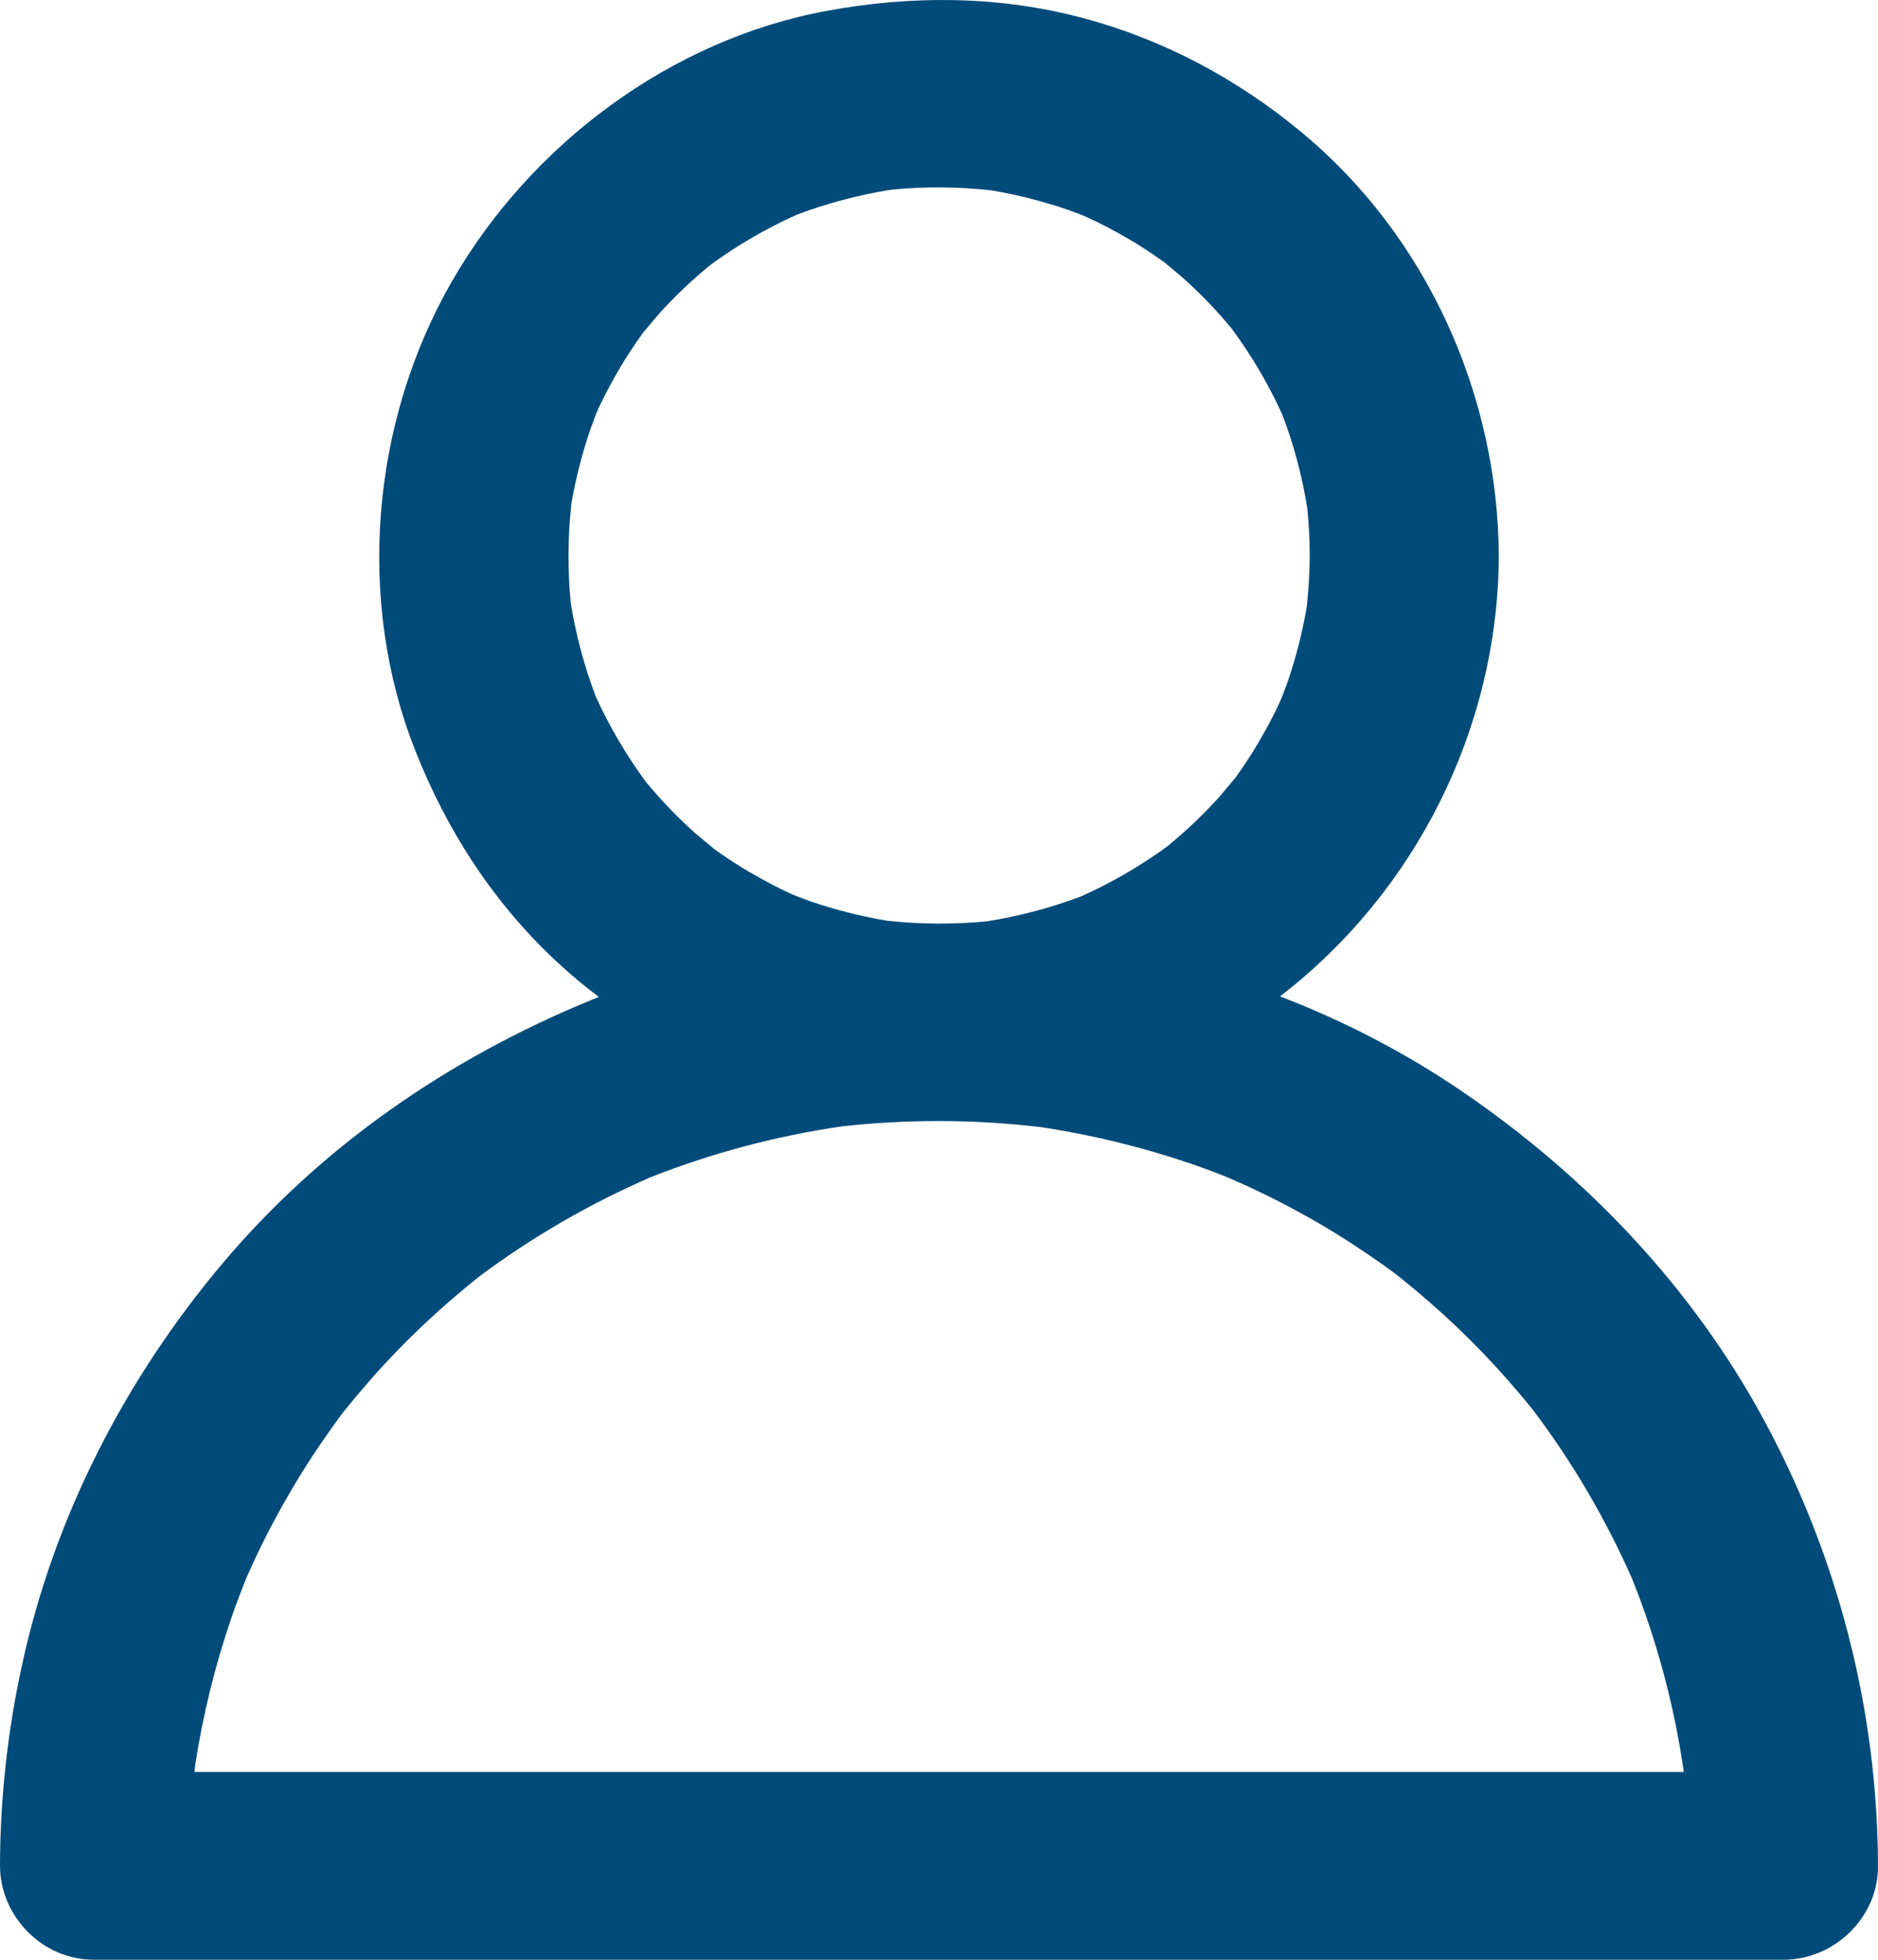 <svg width="23px" height="24px" viewBox="0 0 23 24" version="1.1" xmlns="http://www.w3.org/2000/svg" xmlns:xlink="http://www.w3.org/1999/xlink">
    <desc></desc>
    <defs></defs>
    <g id="Dashboard" stroke="none" stroke-width="1" fill="none" fill-rule="evenodd">
        <g id="Dashboard-Main-1440" transform="translate(-1099, -146)" fill="#004B79">
            <g id="Group-9" transform="translate(0, 120)">
                <g id="Stacked-Group" transform="translate(120, 26)">
                    <g id="Stacked-Group-5" transform="translate(979, 0)">
                        <path d="M18.656,21.7 L11.605,21.7 L4.507,21.7 L2.381,21.7 L2.392,21.605 C2.487,20.995 2.634,20.394 2.835,19.81 C2.884,19.665 2.939,19.521 2.995,19.379 L3.014,19.331 L3.102,19.136 C3.243,18.83 3.402,18.531 3.573,18.24 C3.734,17.965 3.91,17.699 4.097,17.439 L4.185,17.319 L4.221,17.273 C4.326,17.142 4.435,17.014 4.545,16.888 C4.948,16.429 5.396,16.009 5.875,15.628 C6.523,15.145 7.225,14.74 7.967,14.417 C8.722,14.119 9.508,13.911 10.31,13.794 C11.124,13.704 11.943,13.707 12.755,13.804 C13.369,13.897 13.973,14.044 14.562,14.243 C14.707,14.292 14.852,14.346 14.995,14.402 L15.043,14.422 L15.239,14.509 C15.548,14.649 15.849,14.806 16.142,14.975 C16.419,15.136 16.687,15.311 16.948,15.496 L17.069,15.584 L17.115,15.62 C17.247,15.724 17.376,15.832 17.502,15.942 C17.965,16.343 18.388,16.787 18.772,17.263 C19.258,17.907 19.667,18.603 19.991,19.34 C20.291,20.091 20.501,20.873 20.618,21.673 L20.621,21.7 L18.656,21.7 Z M7.3,8.538 C7.157,8.165 7.054,7.78 6.99,7.386 C6.951,6.98 6.953,6.573 6.998,6.167 C7.052,5.856 7.13,5.55 7.233,5.25 L7.302,5.064 L7.33,5 C7.409,4.831 7.498,4.667 7.591,4.507 C7.677,4.362 7.77,4.221 7.869,4.084 L7.877,4.072 L8.068,3.847 C8.264,3.628 8.478,3.426 8.706,3.24 C9.034,3.001 9.384,2.798 9.754,2.631 C10.129,2.489 10.518,2.386 10.915,2.323 C11.322,2.283 11.732,2.286 12.14,2.331 C12.454,2.384 12.762,2.462 13.064,2.564 L13.251,2.633 L13.315,2.661 C13.485,2.739 13.65,2.826 13.812,2.92 C13.958,3.005 14.1,3.098 14.237,3.196 L14.25,3.204 L14.477,3.394 C14.696,3.588 14.9,3.801 15.087,4.027 C15.327,4.353 15.533,4.701 15.701,5.069 C15.845,5.443 15.948,5.83 16.011,6.226 C16.03,6.415 16.039,6.604 16.04,6.795 C16.039,7.011 16.027,7.225 16.003,7.439 C15.949,7.751 15.871,8.056 15.768,8.356 L15.698,8.542 L15.67,8.606 C15.592,8.775 15.503,8.939 15.409,9.099 C15.323,9.244 15.231,9.385 15.132,9.522 L15.123,9.533 L14.933,9.759 C14.736,9.978 14.523,10.179 14.295,10.366 C13.967,10.605 13.617,10.808 13.246,10.975 C12.871,11.117 12.483,11.22 12.086,11.283 C11.678,11.322 11.268,11.32 10.86,11.275 C10.546,11.222 10.238,11.144 9.936,11.042 L9.75,10.973 L9.685,10.945 C9.515,10.867 9.35,10.779 9.189,10.685 C9.043,10.601 8.902,10.508 8.763,10.41 L8.751,10.401 L8.524,10.212 C8.304,10.018 8.101,9.804 7.913,9.579 C7.673,9.253 7.468,8.905 7.3,8.538 L7.3,8.538 Z M17.899,13.361 C17.206,12.889 16.458,12.502 15.676,12.202 C17.339,10.924 18.346,8.916 18.356,6.811 C18.347,4.842 17.479,2.899 15.95,1.628 C15.167,0.976 14.268,0.492 13.279,0.225 C12.25,-0.053 11.18,-0.06 10.136,0.131 C8.212,0.483 6.499,1.77 5.535,3.445 C4.547,5.162 4.356,7.351 5.088,9.197 C5.464,10.145 6.006,10.999 6.747,11.71 C6.934,11.889 7.13,12.055 7.334,12.209 L7.211,12.259 C5.488,12.97 3.939,14.036 2.735,15.461 C1.533,16.884 0.663,18.575 0.269,20.393 C0.094,21.195 0.002,22.022 5.84501497e-06,22.842 C-0.002,23.465 0.516,24 1.15,24 L4.345,24 L11.396,24 L18.494,24 L21.832,24 L21.834,24 C22.46,24.004 23.002,23.485 23,22.858 C22.996,20.95 22.513,19.072 21.604,17.391 C20.726,15.766 19.425,14.399 17.899,13.361 L17.899,13.361 Z" id="Fill-1"></path>
                    </g>
                </g>
            </g>
        </g>
    </g>
</svg>
